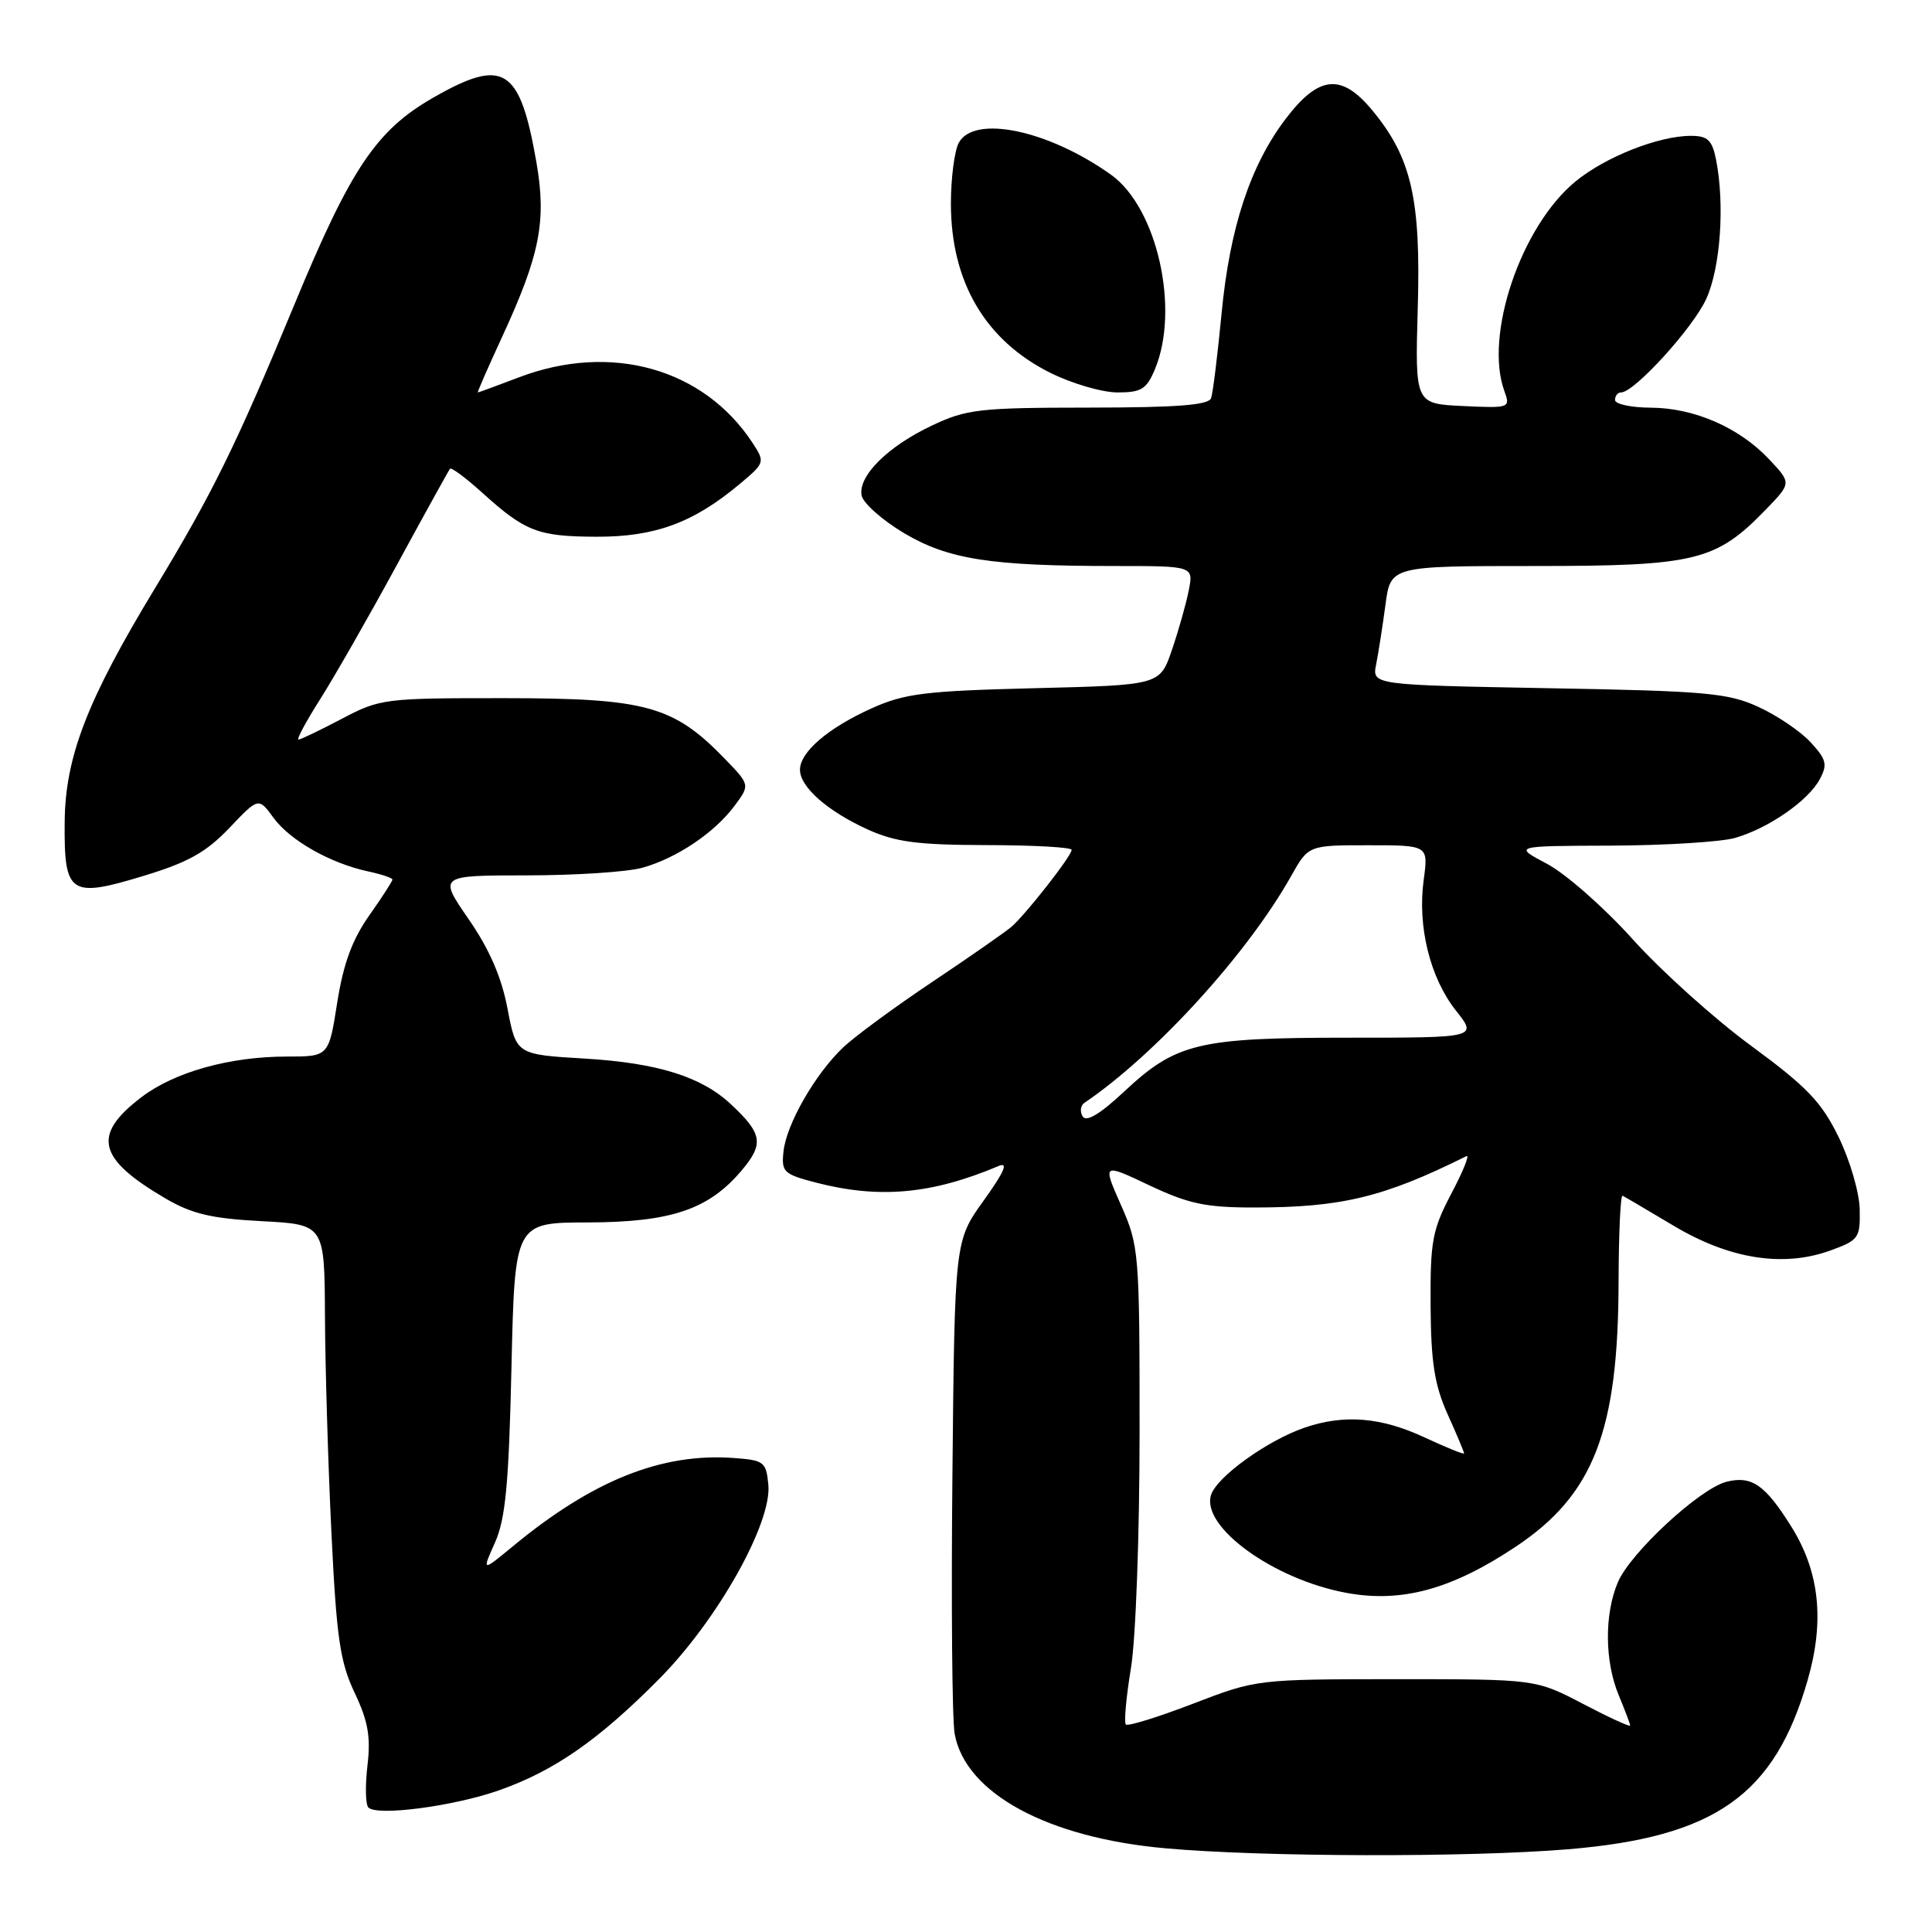 <?xml version="1.0" encoding="UTF-8" standalone="no"?>
<!DOCTYPE svg PUBLIC "-//W3C//DTD SVG 1.1//EN" "http://www.w3.org/Graphics/SVG/1.1/DTD/svg11.dtd" >
<svg xmlns="http://www.w3.org/2000/svg" xmlns:xlink="http://www.w3.org/1999/xlink" version="1.1" viewBox="0 0 256 256">
 <g >
 <path fill="currentColor"
d=" M 207.75 245.04 C 227.27 243.42 235.15 237.86 239.53 222.60 C 241.78 214.79 241.10 208.30 237.40 202.35 C 233.91 196.75 232.12 195.50 228.78 196.34 C 225.23 197.23 215.99 205.79 214.36 209.69 C 212.57 213.95 212.63 220.19 214.50 224.65 C 215.32 226.63 216.00 228.42 216.00 228.64 C 216.00 228.86 213.19 227.57 209.75 225.77 C 203.50 222.50 203.50 222.50 185.00 222.50 C 166.55 222.51 166.48 222.52 158.08 225.75 C 153.44 227.53 149.44 228.77 149.18 228.51 C 148.92 228.25 149.22 224.90 149.85 221.07 C 150.50 217.17 151.00 203.38 151.00 189.68 C 151.00 165.90 150.93 165.10 148.54 159.69 C 146.08 154.12 146.08 154.12 152.29 157.06 C 157.47 159.51 159.77 160.00 166.11 160.00 C 177.75 160.00 183.34 158.65 194.32 153.19 C 194.77 152.97 193.87 155.20 192.32 158.14 C 189.78 162.97 189.51 164.45 189.56 173.00 C 189.61 180.53 190.08 183.51 191.81 187.38 C 193.02 190.06 194.00 192.40 194.00 192.58 C 194.00 192.76 191.64 191.81 188.75 190.46 C 182.99 187.78 178.12 187.38 172.90 189.16 C 167.97 190.84 161.24 195.67 160.47 198.09 C 159.13 202.31 168.75 209.28 178.39 211.06 C 185.72 212.42 192.37 210.60 200.88 204.92 C 211.17 198.05 214.43 189.65 214.47 169.85 C 214.49 163.44 214.72 158.31 215.00 158.44 C 215.28 158.57 218.31 160.36 221.75 162.41 C 229.14 166.83 236.27 167.96 242.50 165.71 C 246.29 164.34 246.50 164.05 246.42 160.24 C 246.38 158.03 245.12 153.72 243.62 150.65 C 241.35 146.01 239.43 144.01 232.07 138.60 C 227.21 135.04 220.15 128.69 216.37 124.49 C 212.59 120.28 207.47 115.78 205.00 114.47 C 200.50 112.09 200.50 112.09 213.51 112.05 C 220.66 112.02 228.04 111.56 229.90 111.03 C 234.33 109.76 239.61 106.10 241.13 103.25 C 242.18 101.30 242.01 100.63 239.92 98.36 C 238.59 96.91 235.47 94.80 233.00 93.67 C 228.97 91.82 226.07 91.56 205.15 91.19 C 181.80 90.76 181.80 90.76 182.35 88.02 C 182.65 86.51 183.20 82.97 183.58 80.14 C 184.26 75.00 184.26 75.00 203.31 75.00 C 224.70 75.00 227.36 74.35 233.98 67.52 C 237.38 64.01 237.38 64.01 234.44 60.88 C 230.48 56.66 224.50 54.05 218.75 54.02 C 216.14 54.01 214.00 53.55 214.00 53.00 C 214.00 52.45 214.36 52.00 214.80 52.00 C 216.56 52.00 224.34 43.45 226.09 39.60 C 227.98 35.44 228.56 27.07 227.38 21.12 C 226.86 18.55 226.27 18.00 224.05 18.00 C 219.77 18.00 212.70 20.80 208.74 24.06 C 201.54 30.00 196.65 44.40 199.33 51.80 C 200.15 54.06 200.07 54.09 193.83 53.80 C 187.50 53.50 187.50 53.50 187.86 40.84 C 188.28 26.38 187.03 20.91 181.87 14.66 C 177.77 9.68 174.76 9.96 170.38 15.72 C 165.68 21.89 162.95 30.16 161.87 41.50 C 161.34 47.00 160.72 52.06 160.48 52.75 C 160.17 53.68 156.01 54.00 144.28 54.01 C 129.79 54.02 128.09 54.21 123.50 56.38 C 117.62 59.15 113.68 63.08 114.17 65.66 C 114.37 66.67 116.87 68.89 119.72 70.60 C 125.62 74.12 131.20 75.00 147.73 75.00 C 158.16 75.00 158.16 75.00 157.51 78.25 C 157.16 80.04 156.15 83.59 155.28 86.14 C 153.69 90.78 153.69 90.78 137.09 91.19 C 122.58 91.55 119.87 91.89 115.51 93.85 C 109.72 96.46 106.00 99.65 106.00 102.00 C 106.00 104.28 109.65 107.49 115.00 109.92 C 118.66 111.58 121.60 111.96 130.75 111.98 C 136.94 111.99 142.00 112.27 142.00 112.61 C 142.00 113.41 135.94 121.14 134.02 122.81 C 133.18 123.52 128.45 126.82 123.50 130.13 C 118.55 133.44 113.25 137.34 111.72 138.79 C 108.01 142.32 104.21 148.94 103.82 152.56 C 103.52 155.27 103.83 155.58 108.00 156.67 C 116.48 158.88 123.42 158.26 132.35 154.49 C 133.65 153.94 133.05 155.31 130.35 159.07 C 126.50 164.43 126.50 164.43 126.20 195.47 C 126.03 212.53 126.16 227.97 126.50 229.76 C 127.94 237.63 138.81 243.52 154.43 244.91 C 167.33 246.07 194.54 246.13 207.75 245.04 Z  M 66.17 237.21 C 73.48 234.63 79.36 230.53 87.36 222.45 C 95.08 214.66 102.30 201.80 101.81 196.73 C 101.52 193.70 101.24 193.48 97.20 193.19 C 87.66 192.50 78.52 196.16 67.96 204.89 C 63.85 208.28 63.85 208.28 65.59 204.39 C 66.98 201.27 67.42 196.67 67.77 181.25 C 68.21 162.00 68.21 162.00 77.86 161.98 C 88.93 161.95 93.91 160.27 98.29 155.07 C 101.25 151.55 101.03 150.22 96.83 146.30 C 92.94 142.66 87.13 140.85 77.52 140.27 C 68.41 139.73 68.41 139.73 67.25 133.66 C 66.46 129.48 64.85 125.78 62.10 121.80 C 58.10 116.00 58.10 116.00 69.80 115.99 C 76.24 115.99 83.13 115.54 85.12 114.98 C 89.66 113.72 94.70 110.33 97.35 106.75 C 99.39 104.00 99.39 104.00 95.99 100.49 C 89.24 93.53 85.58 92.52 67.00 92.51 C 50.92 92.50 50.37 92.57 45.28 95.25 C 42.41 96.76 39.83 98.00 39.55 98.00 C 39.26 98.00 40.53 95.64 42.36 92.75 C 44.20 89.86 48.77 81.88 52.51 75.00 C 56.25 68.12 59.46 62.32 59.63 62.11 C 59.81 61.90 61.72 63.32 63.89 65.28 C 69.61 70.45 71.28 71.09 79.06 71.12 C 86.78 71.14 91.85 69.28 97.96 64.18 C 101.37 61.33 101.39 61.25 99.72 58.69 C 93.24 48.81 80.96 45.36 68.76 50.00 C 65.87 51.10 63.42 52.00 63.32 52.00 C 63.21 52.00 64.65 48.72 66.50 44.71 C 71.56 33.76 72.43 29.31 71.08 21.51 C 68.88 8.91 66.75 7.58 57.37 12.96 C 49.86 17.27 46.47 22.32 39.02 40.33 C 31.32 58.93 28.17 65.35 20.60 77.84 C 11.57 92.72 8.65 100.27 8.57 108.88 C 8.48 118.53 9.23 119.04 19.09 116.04 C 24.92 114.27 27.33 112.92 30.38 109.72 C 34.26 105.64 34.26 105.64 36.24 108.36 C 38.43 111.36 43.75 114.38 48.75 115.46 C 50.54 115.84 52.00 116.33 52.00 116.55 C 52.00 116.77 50.61 118.92 48.90 121.34 C 46.67 124.51 45.49 127.72 44.68 132.87 C 43.56 140.00 43.56 140.00 38.00 140.00 C 30.43 140.00 23.11 142.05 18.73 145.39 C 12.17 150.39 12.91 153.52 21.91 158.79 C 25.42 160.85 28.00 161.46 34.66 161.81 C 43.00 162.25 43.00 162.25 43.06 174.38 C 43.09 181.04 43.47 193.93 43.91 203.00 C 44.59 217.05 45.05 220.21 46.99 224.30 C 48.78 228.07 49.14 230.14 48.69 233.94 C 48.38 236.61 48.43 239.11 48.81 239.50 C 49.96 240.68 60.14 239.34 66.17 237.21 Z  M 153.05 48.89 C 156.35 40.90 153.31 27.49 147.20 23.14 C 138.89 17.22 129.05 15.17 127.04 18.93 C 126.47 20.00 126.00 23.61 126.00 26.97 C 126.00 37.35 130.55 45.10 139.17 49.40 C 142.04 50.83 146.05 52.00 148.08 52.00 C 151.25 52.00 151.93 51.57 153.05 48.89 Z  M 143.46 147.94 C 143.07 147.30 143.17 146.49 143.68 146.14 C 153.11 139.75 165.28 126.40 171.07 116.10 C 173.37 112.00 173.37 112.00 181.32 112.00 C 189.27 112.00 189.27 112.00 188.65 116.56 C 187.80 122.74 189.48 129.56 192.92 133.91 C 195.77 137.50 195.77 137.50 178.64 137.50 C 158.73 137.50 155.84 138.20 148.90 144.69 C 145.76 147.63 143.94 148.71 143.46 147.94 Z "/>
</g>
</svg>